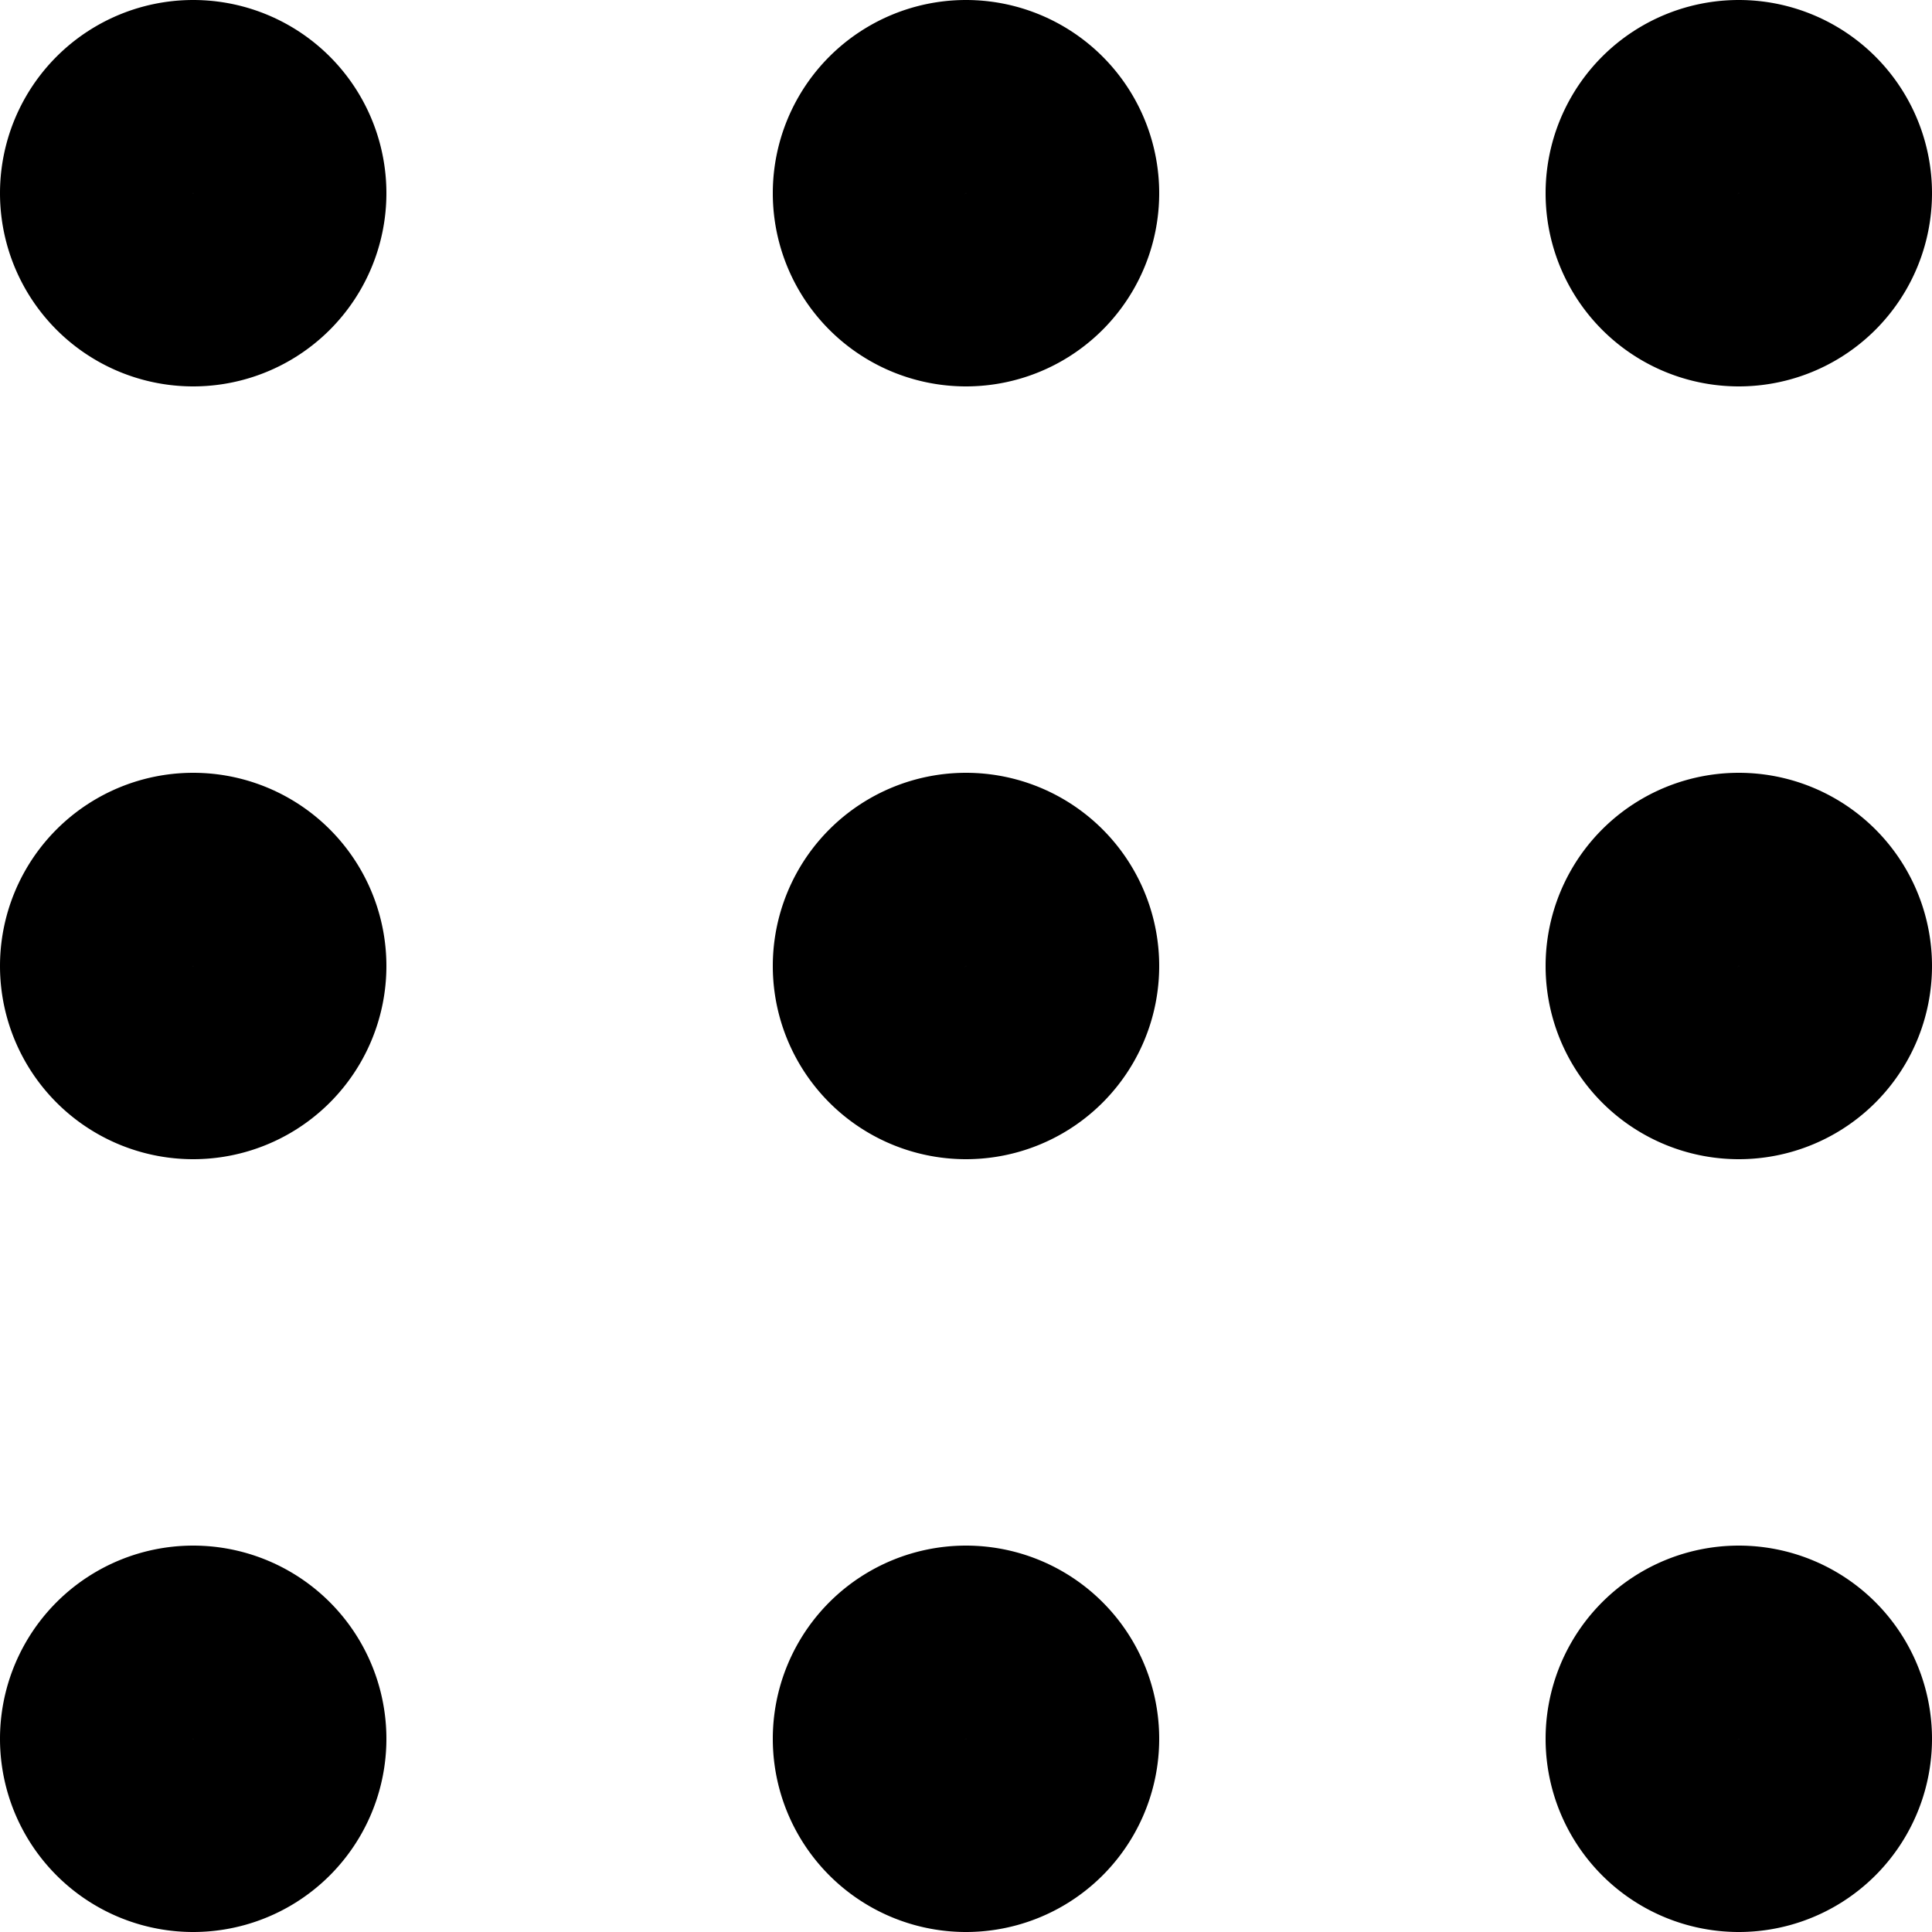 <svg width="20" height="20" fill="none" xmlns="http://www.w3.org/2000/svg"><path d="M1 2a1 1 0 102 0 1 1 0 00-2 0zm8 0a1 1 0 102 0 1 1 0 00-2 0zm8 0a1 1 0 102 0 1 1 0 00-2 0zM1 10a1 1 0 102 0 1 1 0 00-2 0zm8 0a1 1 0 102 0 1 1 0 00-2 0zm8 0a1 1 0 102 0 1 1 0 00-2 0zM1 18a1 1 0 102 0 1 1 0 00-2 0zm8 0a1 1 0 102 0 1 1 0 00-2 0zm8 0a1 1 0 102 0 1 1 0 00-2 0z" stroke="#000" stroke-width="2"/></svg>